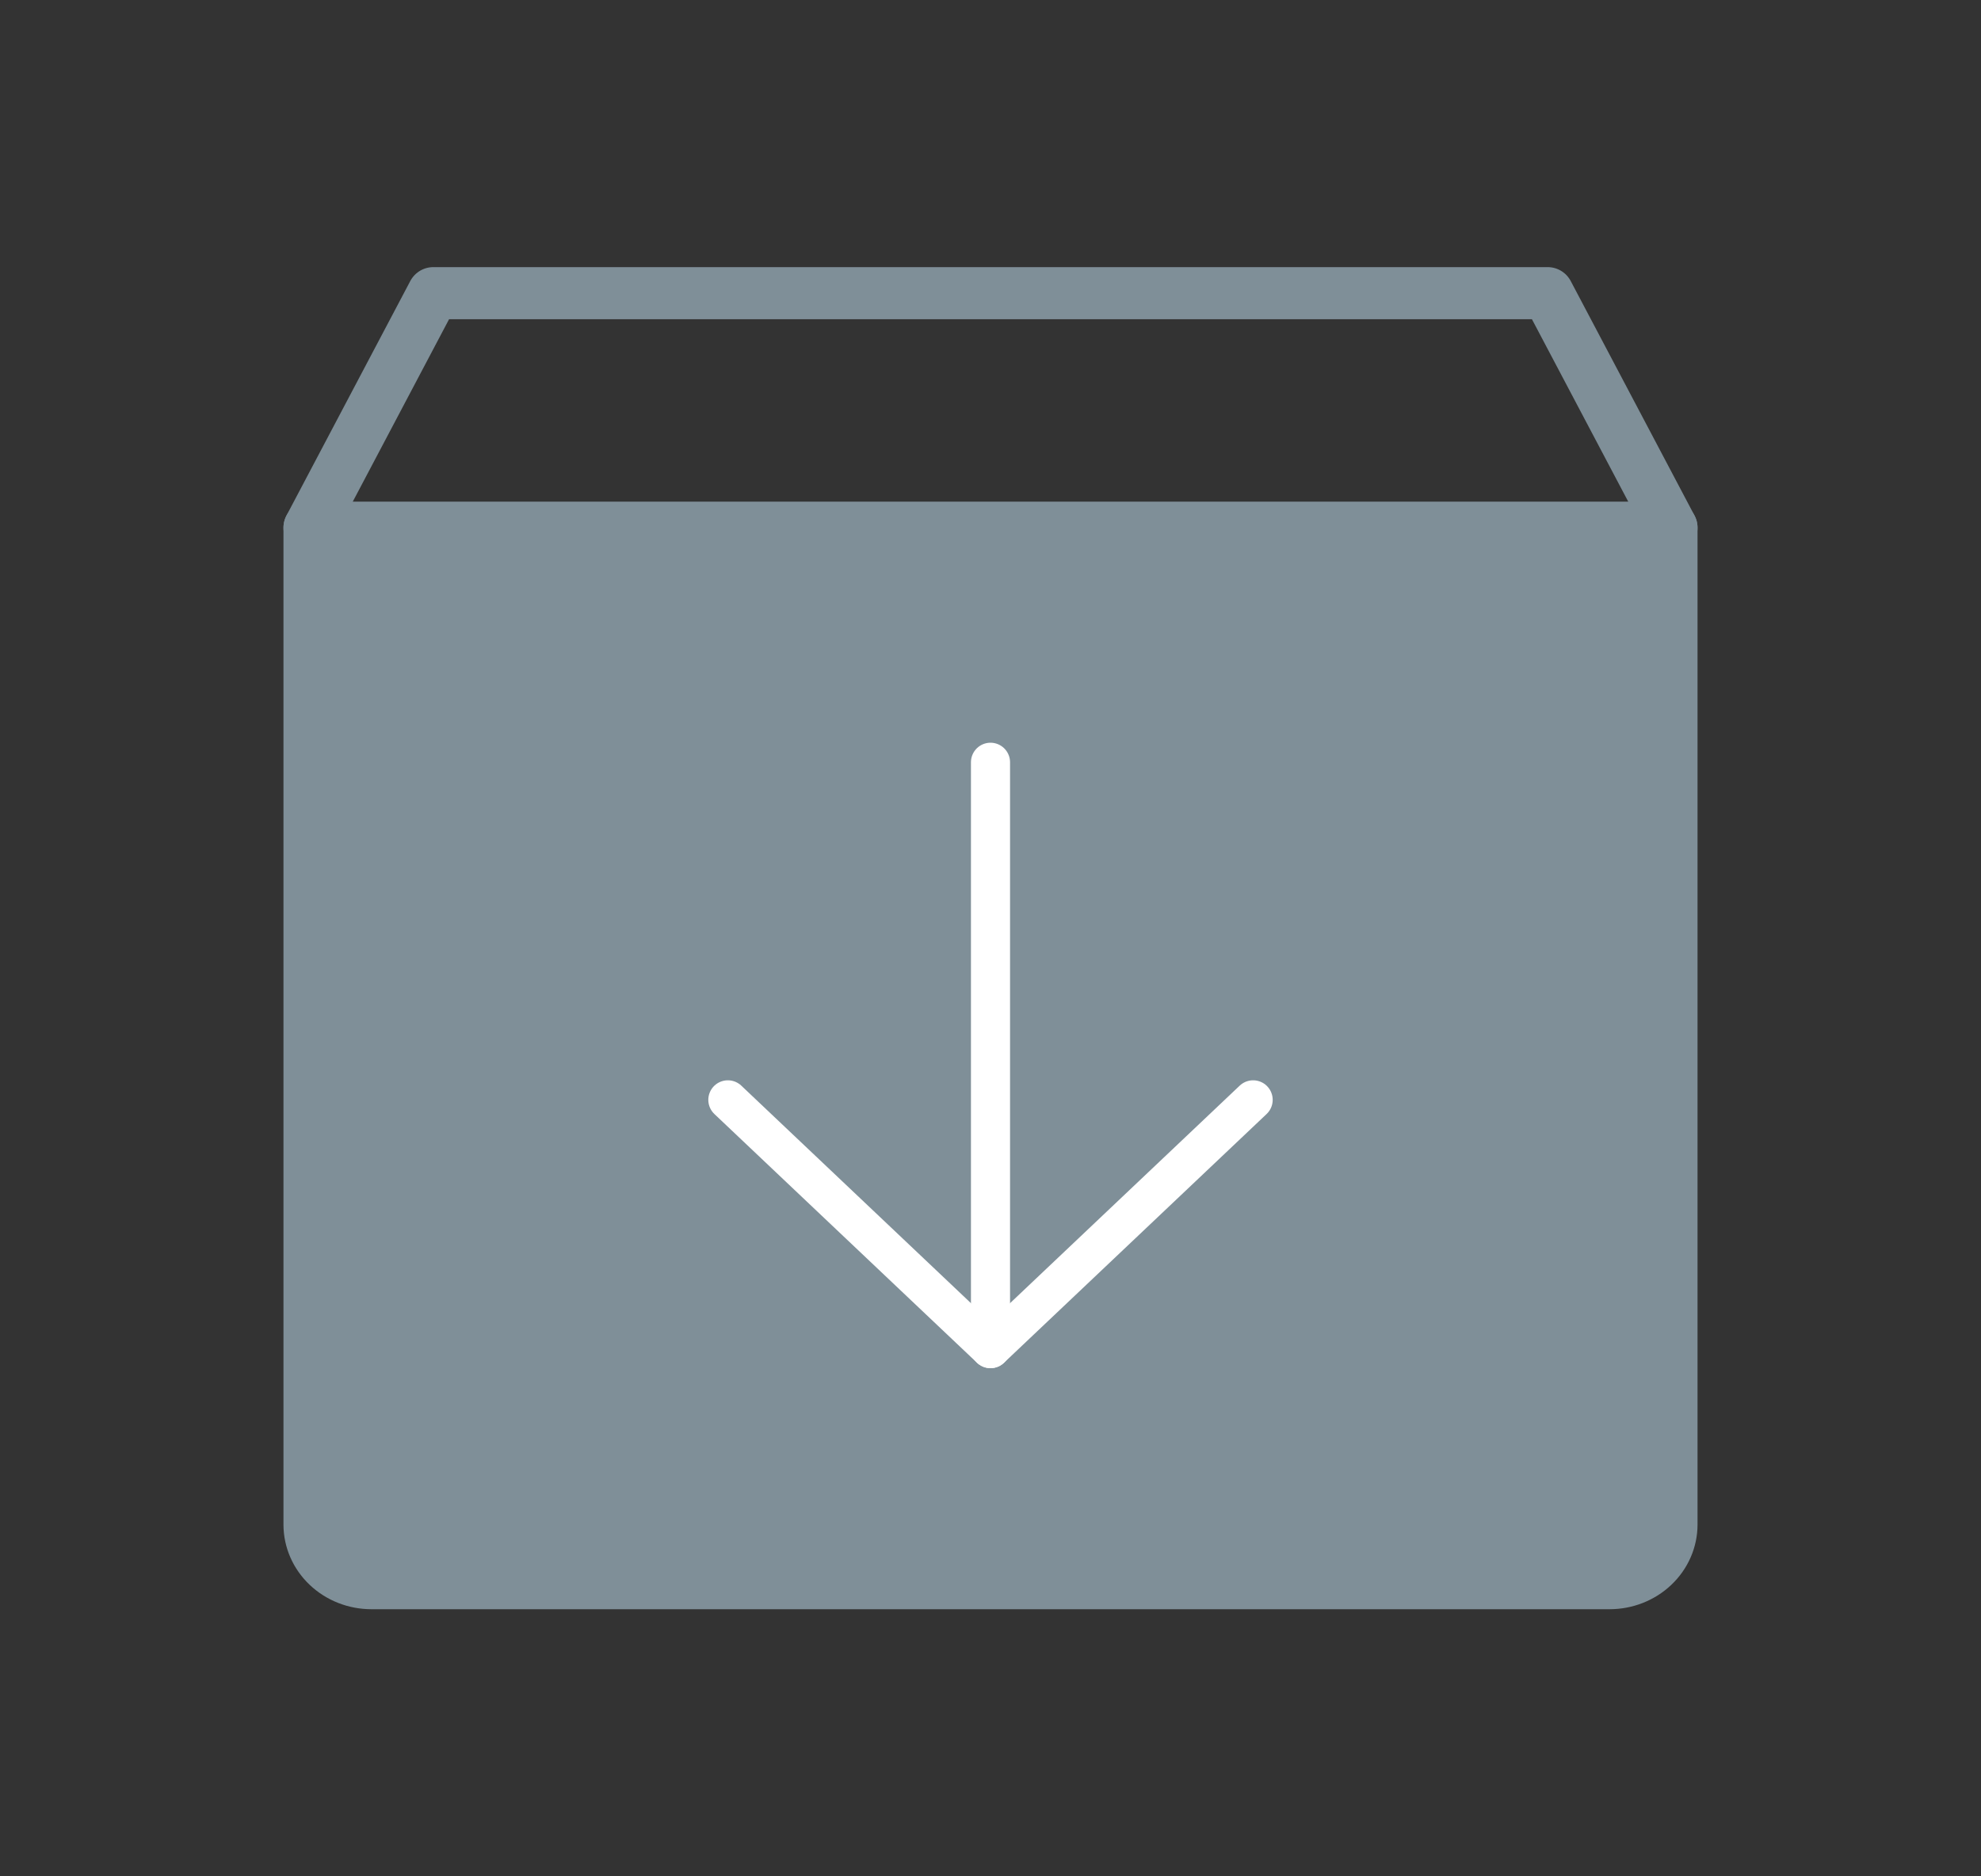 <svg width="76" height="72" viewBox="0 0 76 72" fill="none" xmlns="http://www.w3.org/2000/svg">
<rect x="0" y="0" width="76" height="72" fill="#333333" stroke="none"/>
<path d="M64.125 20.25V58.5C64.125 59.097 63.875 59.669 63.429 60.091C62.984 60.513 62.38 60.75 61.75 60.75H14.25C13.62 60.75 13.016 60.513 12.571 60.091C12.125 59.669 11.875 59.097 11.875 58.5V20.25H64.125Z" fill="#7F8F98"/>
<path d="M61.75 60.75H14.25C13.62 60.75 13.016 60.513 12.571 60.091C12.125 59.669 11.875 59.097 11.875 58.5V20.25L16.625 11.25H59.375L64.125 20.25V58.5C64.125 59.097 63.875 59.669 63.429 60.091C62.984 60.513 62.38 60.75 61.75 60.75Z" stroke="#7F8F98" stroke-width="2" stroke-linecap="round" stroke-linejoin="round"/>
<path d="M27.924 42.204L38 51.75L48.076 42.204" stroke="white" stroke-width="1.5" stroke-linecap="round" stroke-linejoin="round"/>
<path d="M38 29.25V51.75" stroke="white" stroke-width="1.5" stroke-linecap="round" stroke-linejoin="round"/>
<path d="M11.875 20.25H64.125" stroke="#7F8F98" stroke-width="2" stroke-linecap="round" stroke-linejoin="round"/>
</svg>
